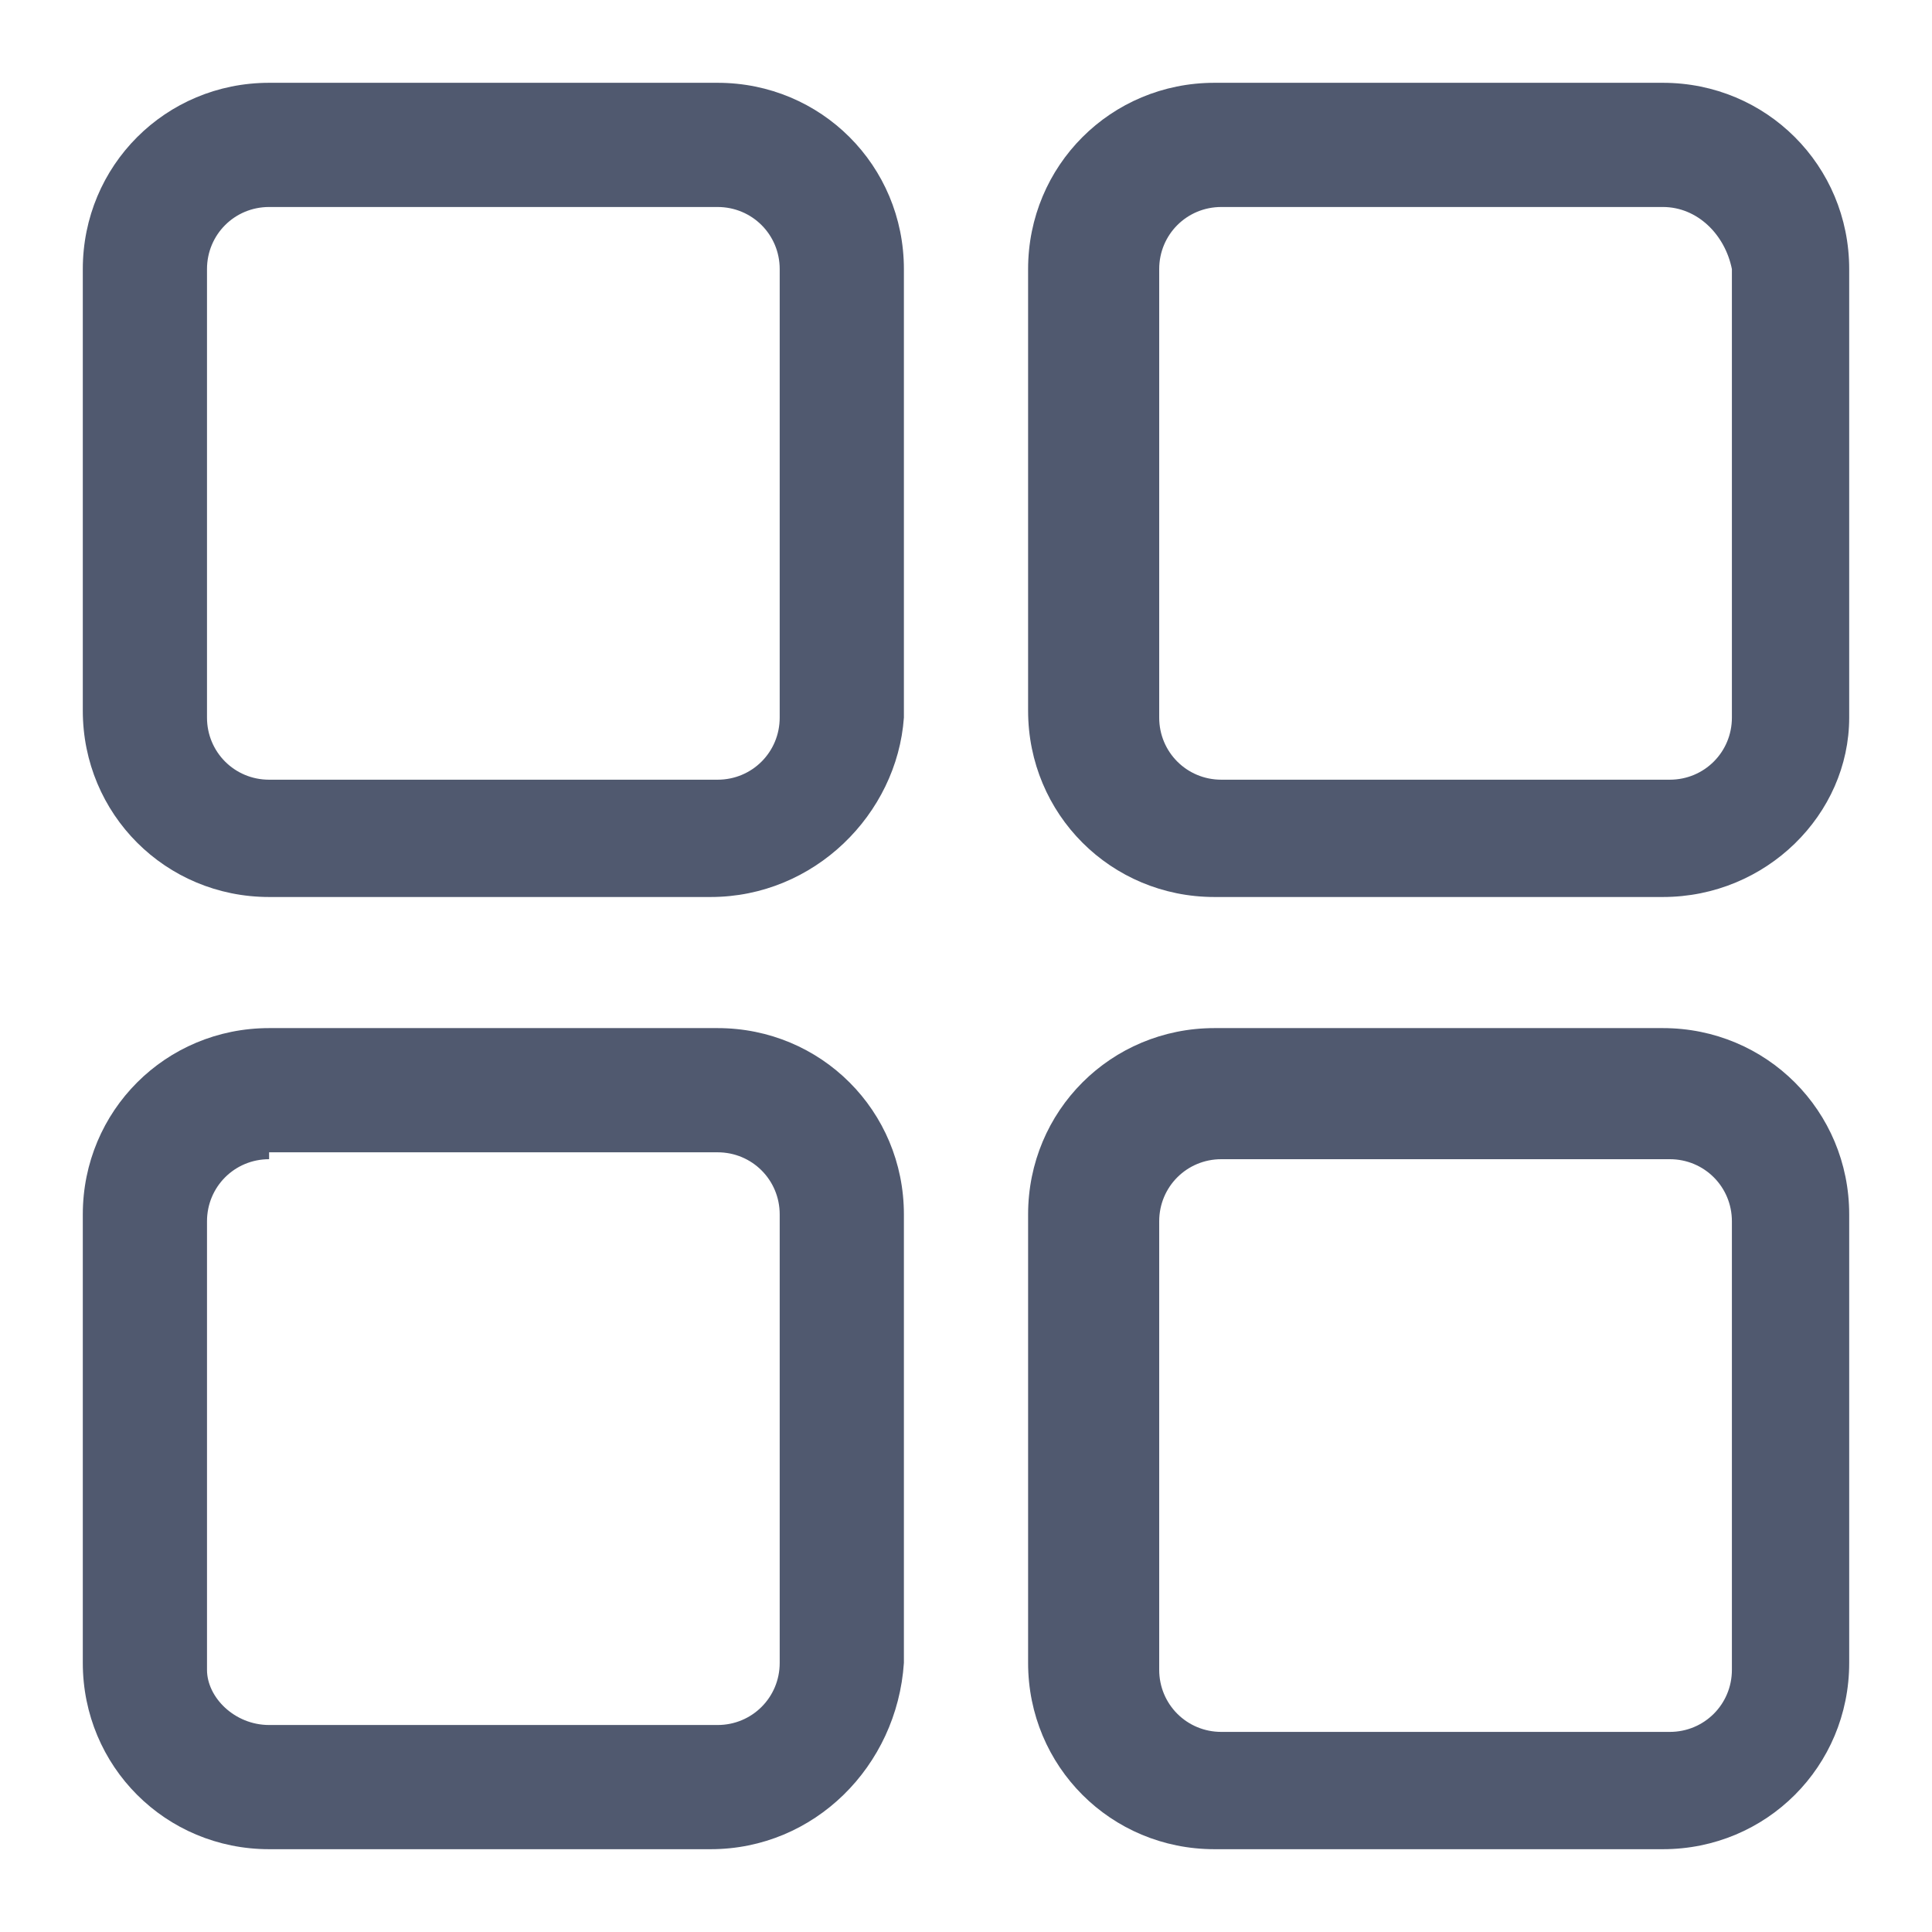 <?xml version="1.0" encoding="utf-8"?>
<!-- Generator: Adobe Illustrator 21.0.0, SVG Export Plug-In . SVG Version: 6.00 Build 0)  -->
<svg version="1.1" id="图层_1" xmlns="http://www.w3.org/2000/svg" xmlns:xlink="http://www.w3.org/1999/xlink" x="0px" y="0px"
	 viewBox="0 0 28 28" style="enable-background:new 0 0 28 28;" xml:space="preserve">
<style type="text/css">
	.st0{fill:#50596F;}
</style>
<g>
	<g>
		<path class="st0" d="M10.3,13H3.9c-1.5,0-2.7-1.2-2.7-2.7V3.9c0-1.5,1.2-2.7,2.7-2.7h6.5c1.5,0,2.7,1.2,2.7,2.7v6.5
			C13,11.8,11.8,13,10.3,13z M3.9,3C3.4,3,3,3.4,3,3.9v6.5c0,0.5,0.4,0.9,0.9,0.9h6.5c0.5,0,0.9-0.4,0.9-0.9V3.9
			c0-0.5-0.4-0.9-0.9-0.9H3.9z"/>
	</g>
	<g>
		<path class="st0" d="M24.1,13h-6.5c-1.5,0-2.7-1.2-2.7-2.7V3.9c0-1.5,1.2-2.7,2.7-2.7h6.5c1.5,0,2.7,1.2,2.7,2.7v6.5
			C26.8,11.8,25.6,13,24.1,13z M17.7,3c-0.5,0-0.9,0.4-0.9,0.9v6.5c0,0.5,0.4,0.9,0.9,0.9h6.5c0.5,0,0.9-0.4,0.9-0.9V3.9
			C25,3.4,24.6,3,24.1,3H17.7z"/>
	</g>
	<g>
		<path class="st0" d="M10.3,26.8H3.9c-1.5,0-2.7-1.2-2.7-2.7v-6.5c0-1.5,1.2-2.7,2.7-2.7h6.5c1.5,0,2.7,1.2,2.7,2.7v6.5
			C13,25.6,11.8,26.8,10.3,26.8z M3.9,16.8c-0.5,0-0.9,0.4-0.9,0.9v6.5C3,24.6,3.4,25,3.9,25h6.5c0.5,0,0.9-0.4,0.9-0.9v-6.5
			c0-0.5-0.4-0.9-0.9-0.9H3.9z"/>
	</g>
	<g>
		<path class="st0" d="M24.1,26.8h-6.5c-1.5,0-2.7-1.2-2.7-2.7v-6.5c0-1.5,1.2-2.7,2.7-2.7h6.5c1.5,0,2.7,1.2,2.7,2.7v6.5
			C26.8,25.6,25.6,26.8,24.1,26.8z M17.7,16.8c-0.5,0-0.9,0.4-0.9,0.9v6.5c0,0.5,0.4,0.9,0.9,0.9h6.5c0.5,0,0.9-0.4,0.9-0.9v-6.5
			c0-0.5-0.4-0.9-0.9-0.9H17.7z"/>
	</g>
</g>
</svg>
